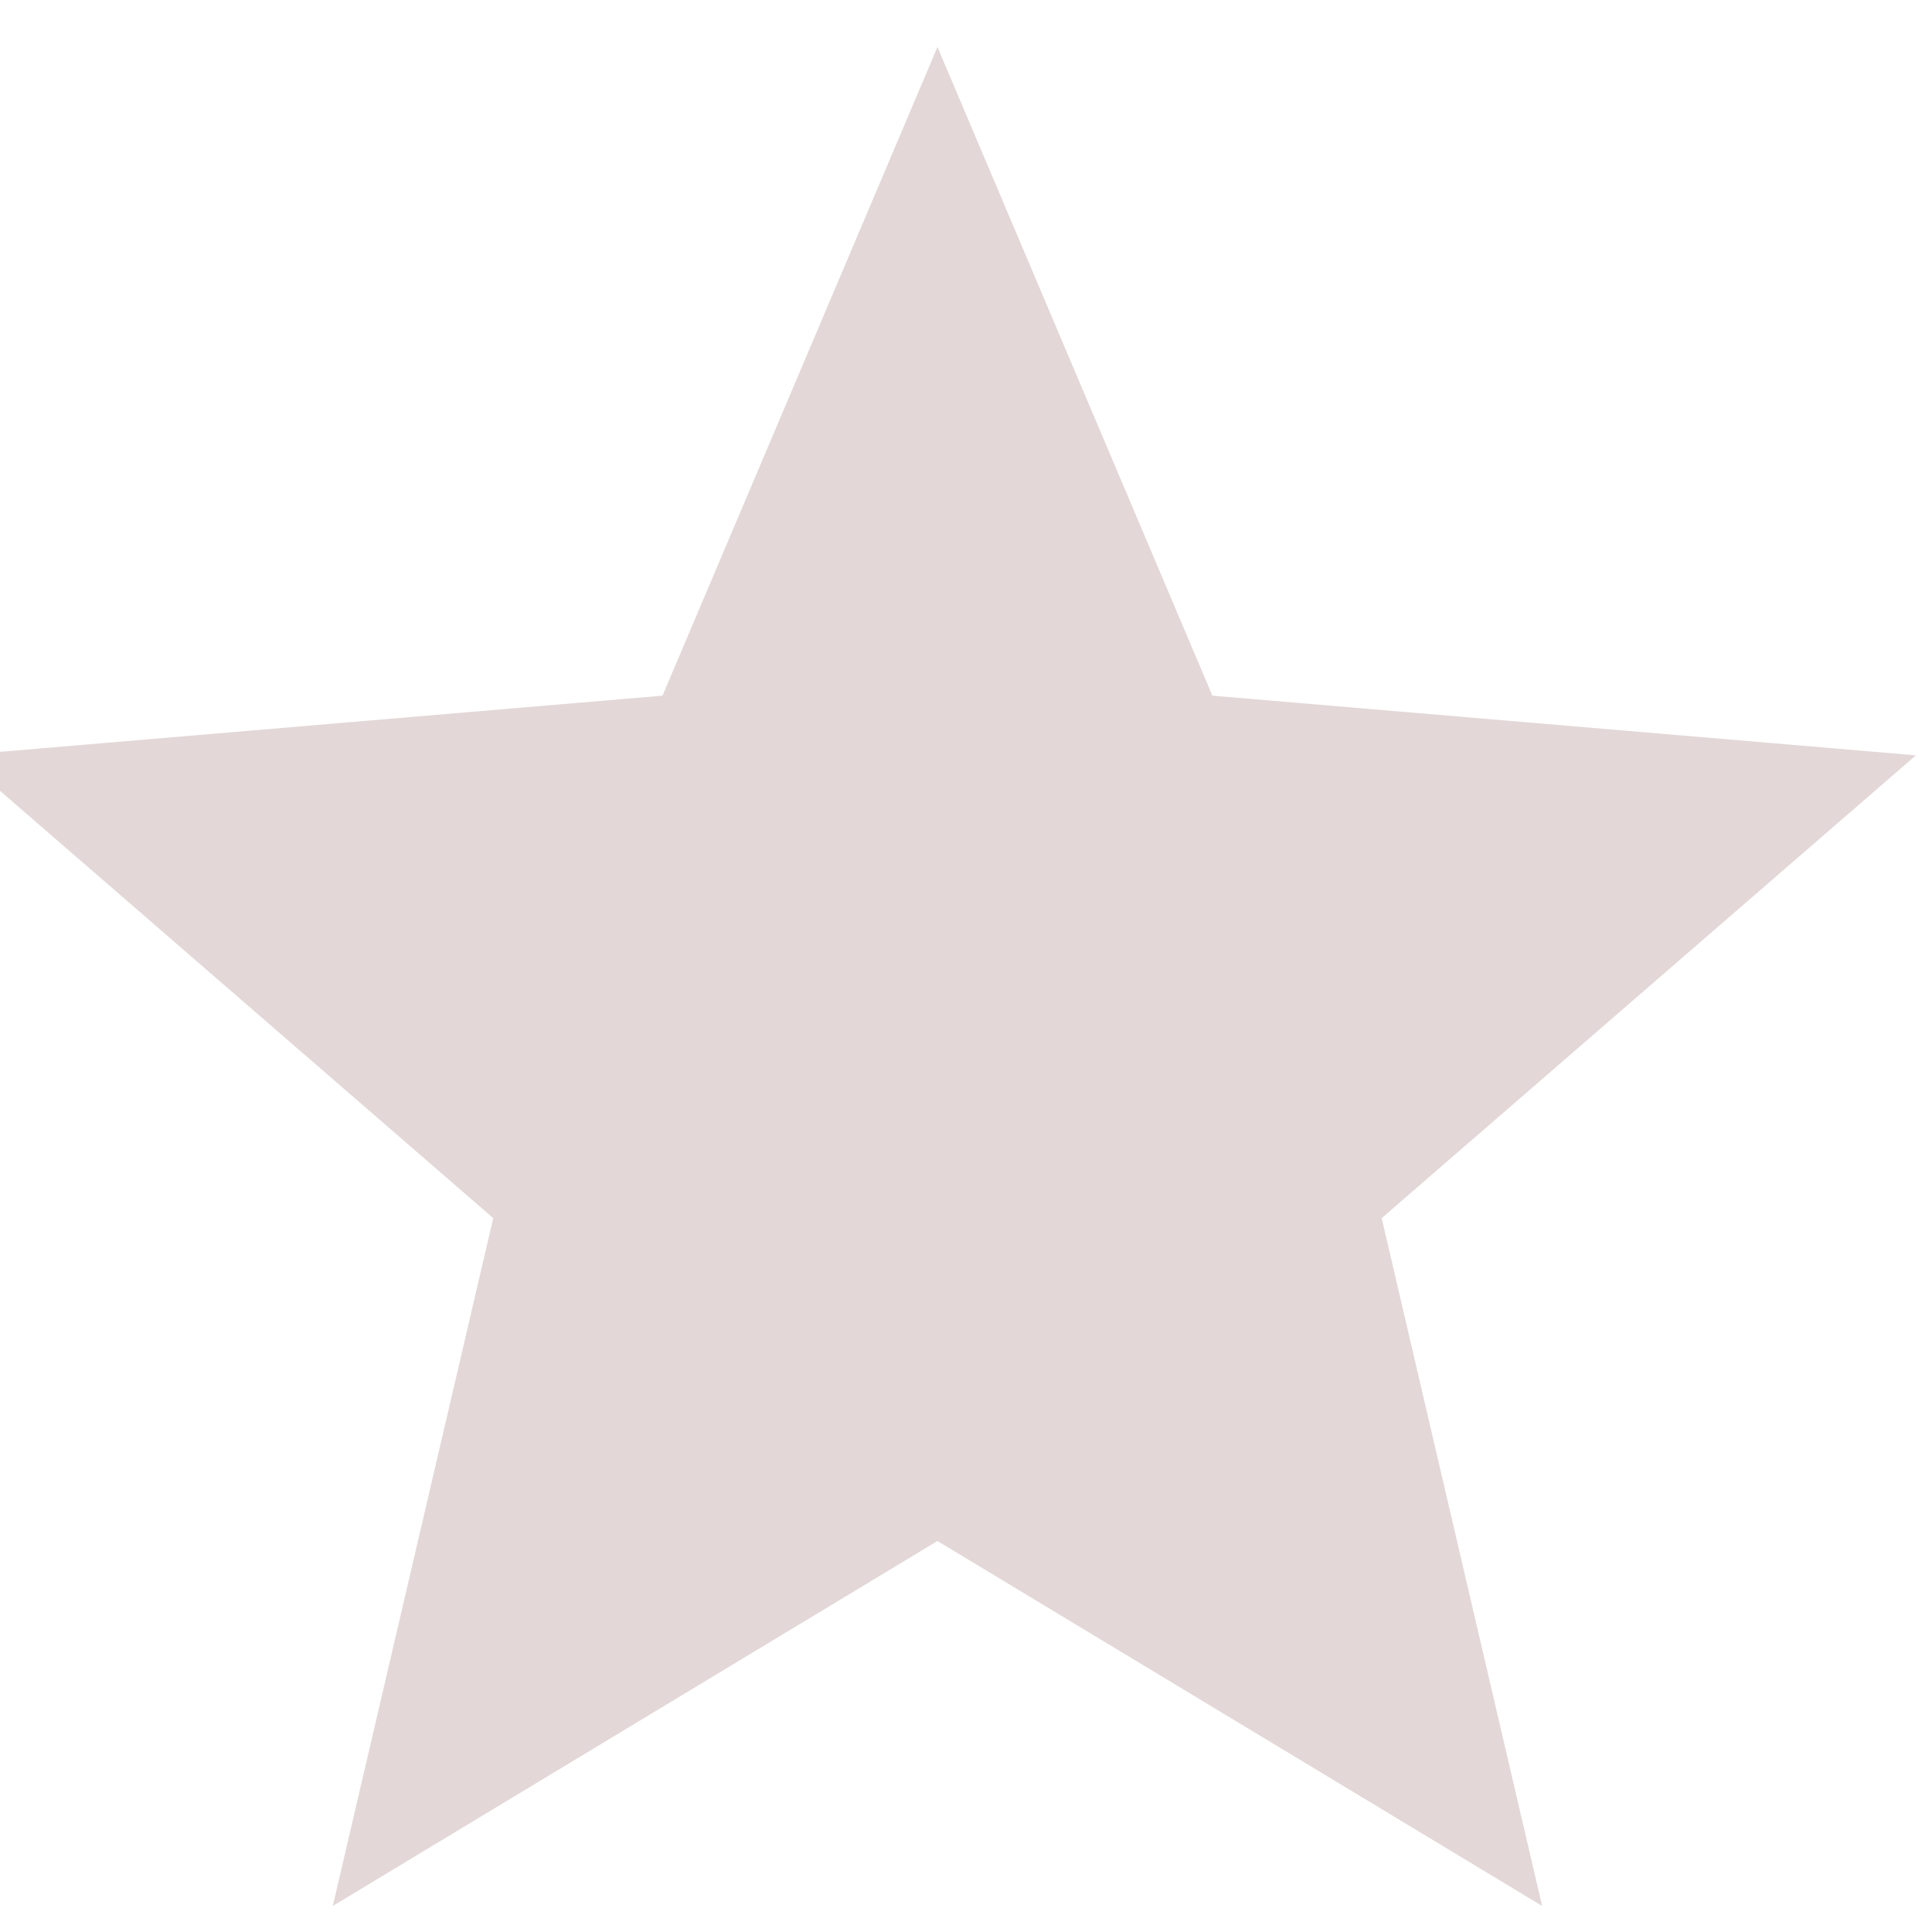 <svg width="26" height="26" viewBox="0 0 26 26" fill="none" xmlns="http://www.w3.org/2000/svg" xmlns:xlink="http://www.w3.org/1999/xlink">
<path d="M12.616,20.738L20.753,25.649L18.594,16.393L25.783,10.165L16.316,9.362L12.616,0.633L8.916,9.362L-0.551,10.165L6.638,16.393L4.479,25.649L12.616,20.738Z" fill="#E3D7D7"/>
</svg>
